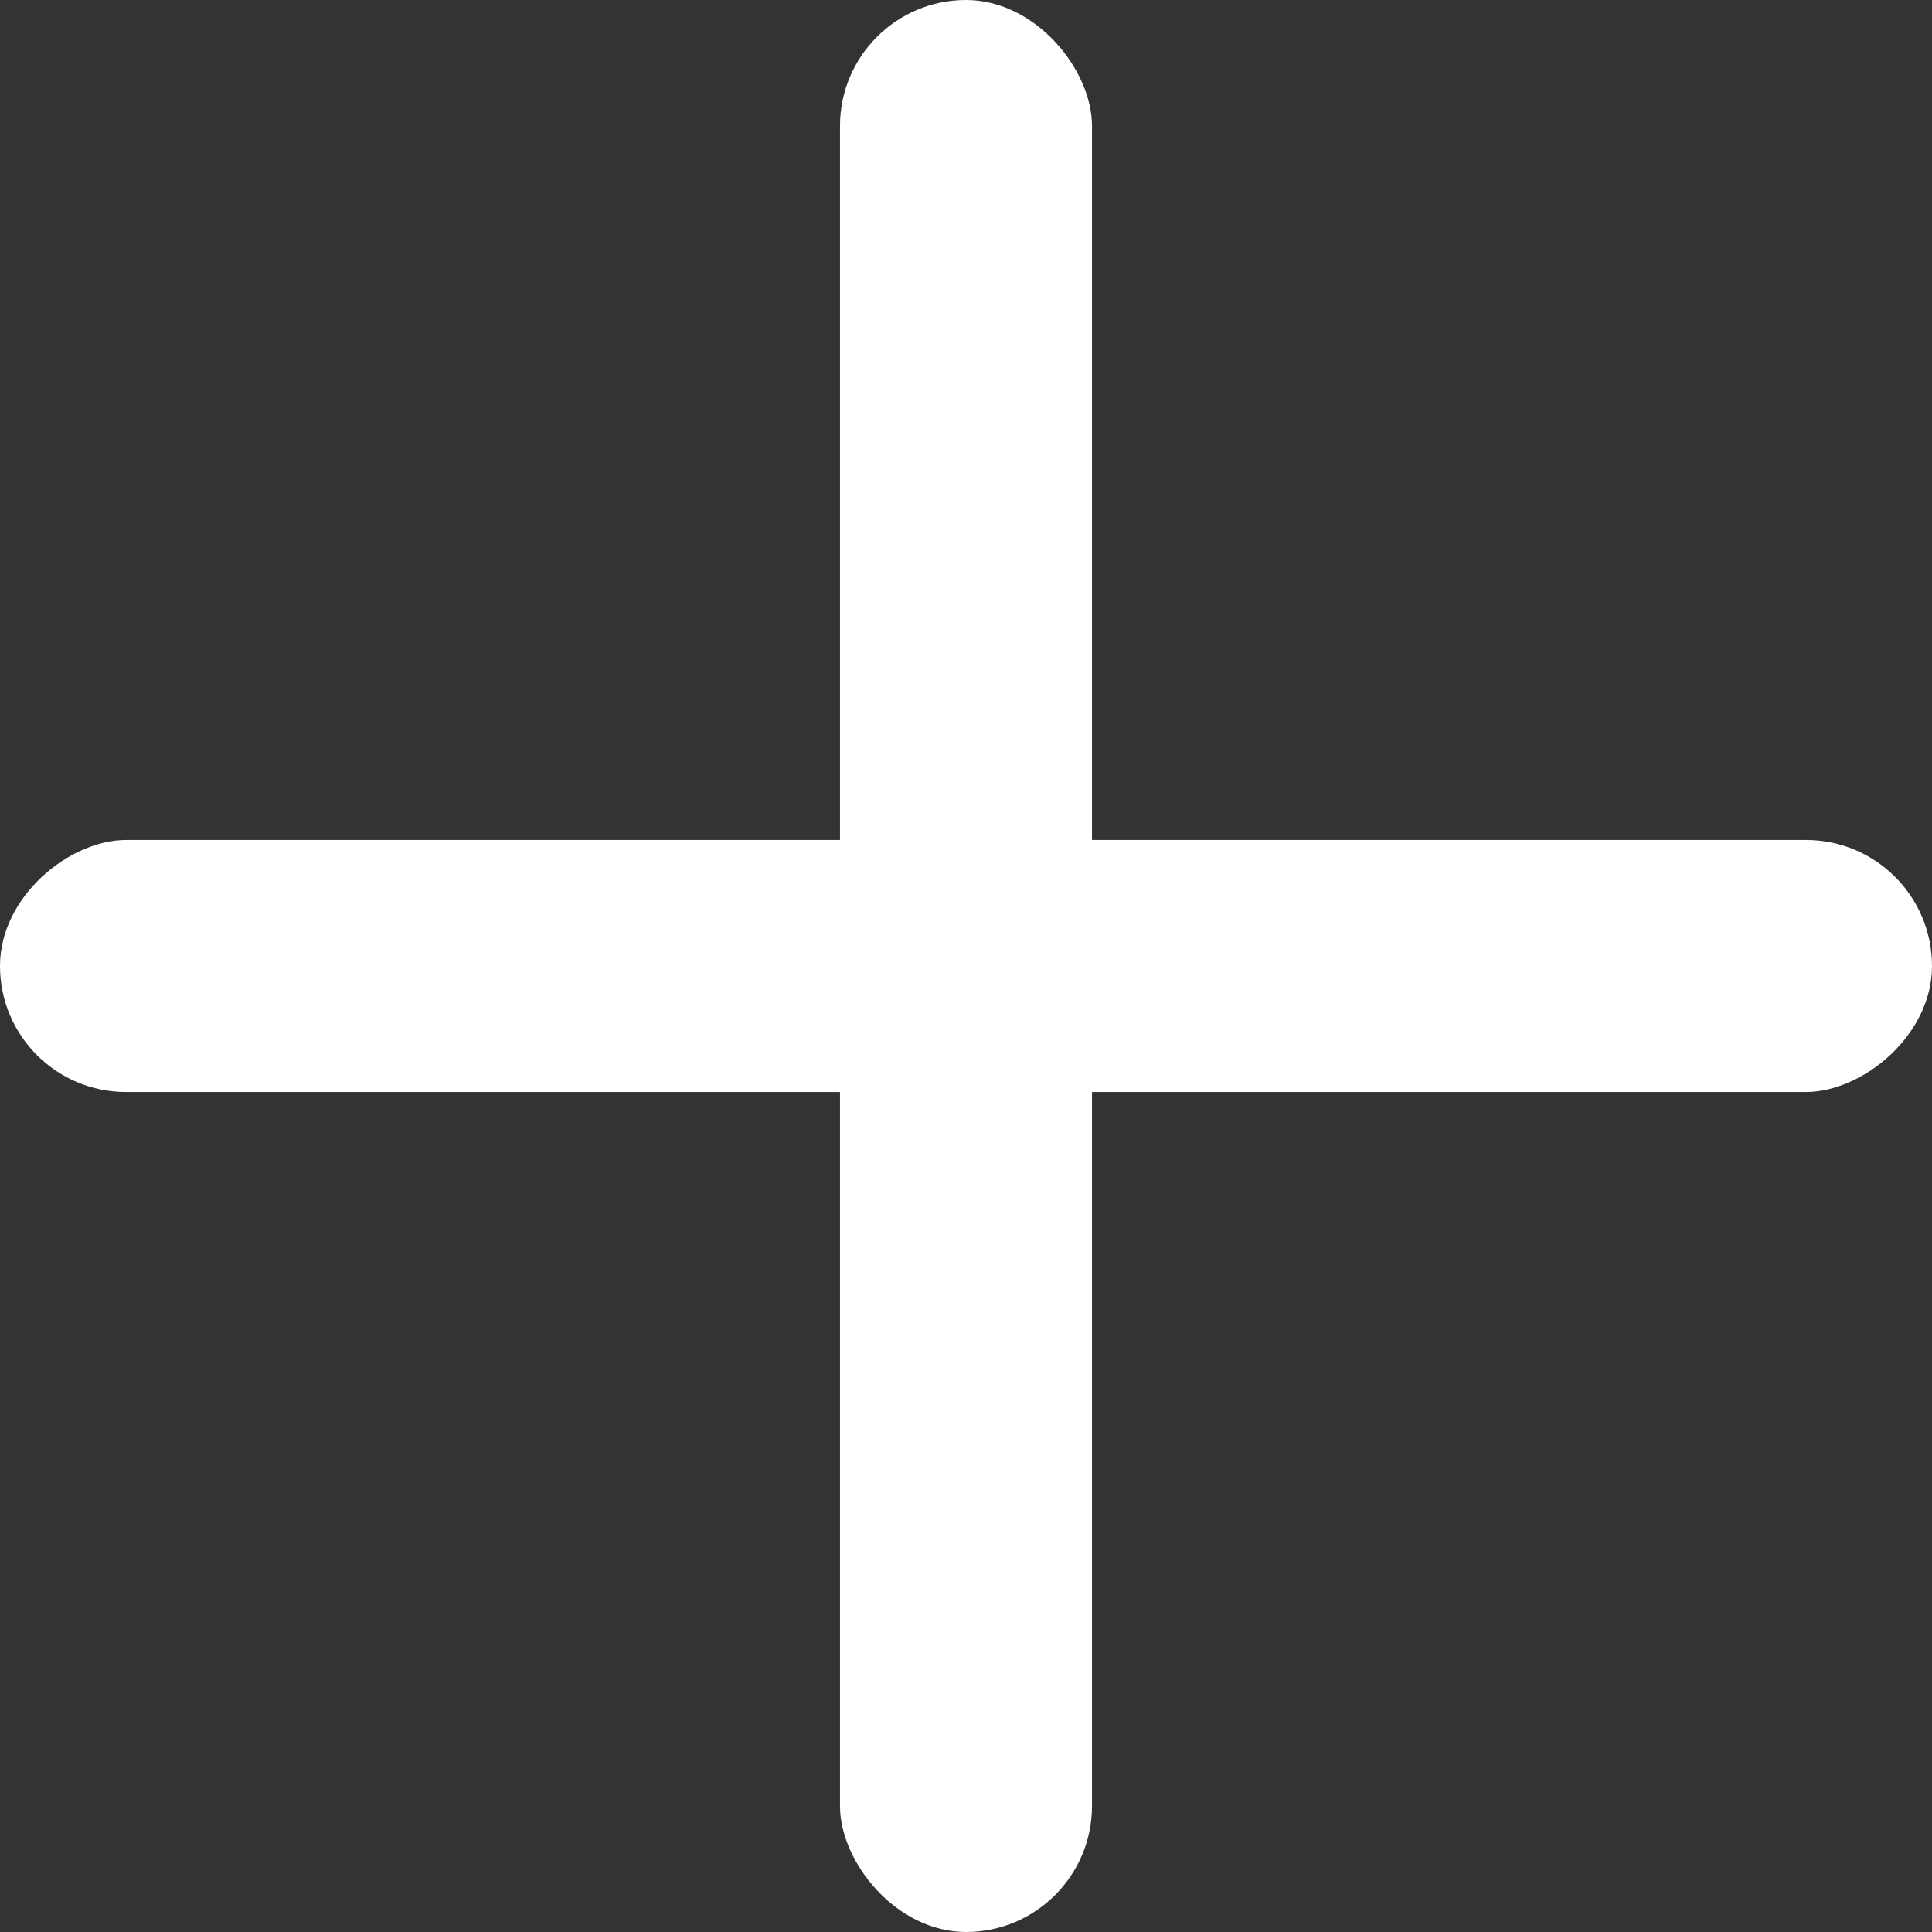 <svg width="23" height="23" viewBox="0 0 23 23" fill="none" xmlns="http://www.w3.org/2000/svg">
<rect x="0" y="0" width="23" height="23" fill="#333333" stroke="none"/>
<rect x="10" width="3" height="23" rx="1.5" fill="white"/>
<rect x="23" y="10" width="3" height="23" rx="1.5" transform="rotate(90 23 10)" fill="white"/>
</svg>
